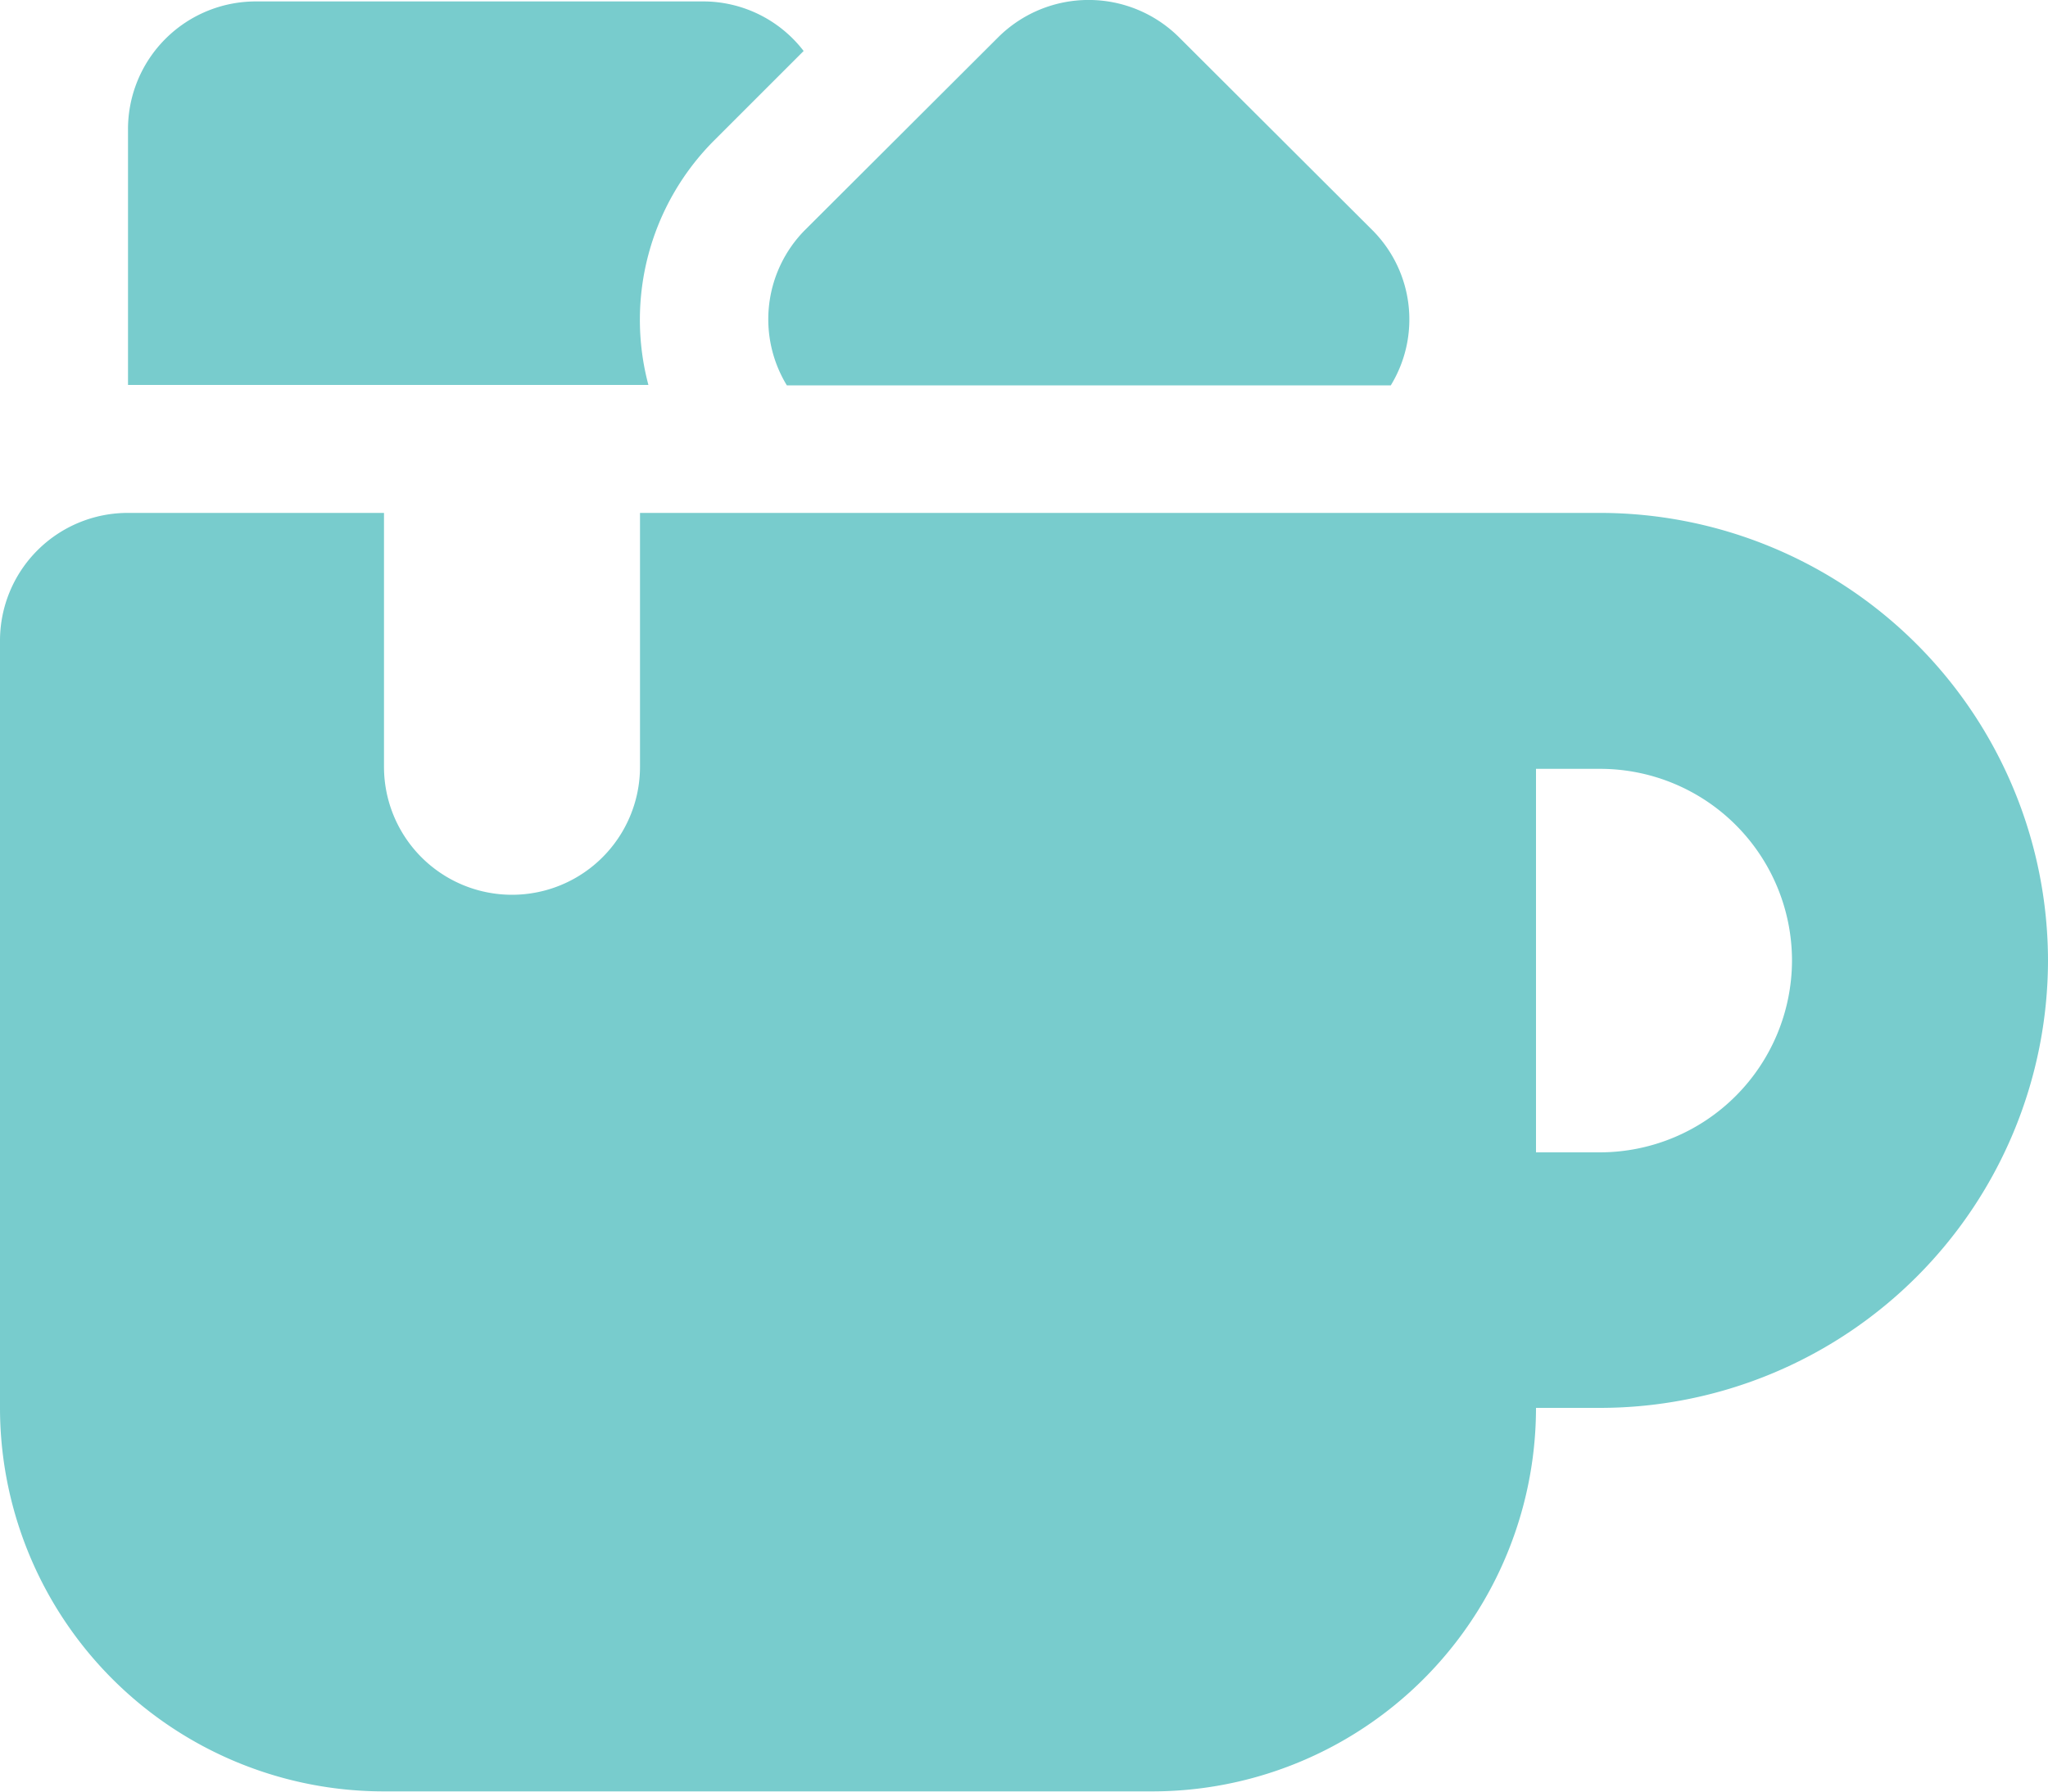 <svg id="Layer_1" data-name="Layer 1" xmlns="http://www.w3.org/2000/svg" viewBox="0 0 100 87.5"><defs><style>.cls-1{fill:#78cccd;}</style></defs><path class="cls-1" d="M100,56.78A21.88,21.88,0,0,1,78.13,78.63H75A18.74,18.74,0,0,1,56.25,97.36H18.75A18.74,18.74,0,0,1,0,78.63V41.17a6.24,6.24,0,0,1,6.25-6.25h12.5v12.4a6.25,6.25,0,0,0,12.5,0V34.92H78.13A21.89,21.89,0,0,1,100,56.78ZM31.66,28.67H6.25V16.19A6.24,6.24,0,0,1,12.5,9.94H34.43a6.19,6.19,0,0,1,4.81,2.42l-4.38,4.38A12.39,12.39,0,0,0,31.66,28.67Zm7.6-7.52,9.47-9.45a6.26,6.26,0,0,1,8.85,0l9.47,9.45a6.17,6.17,0,0,1,.86,7.54H38.42A6.2,6.2,0,0,1,39.26,21.15ZM87.5,56.78a9.37,9.37,0,0,0-9.37-9.36H75V66.15h3.13A9.39,9.39,0,0,0,87.5,56.78Z" transform="translate(0 -9.87)"/></svg>